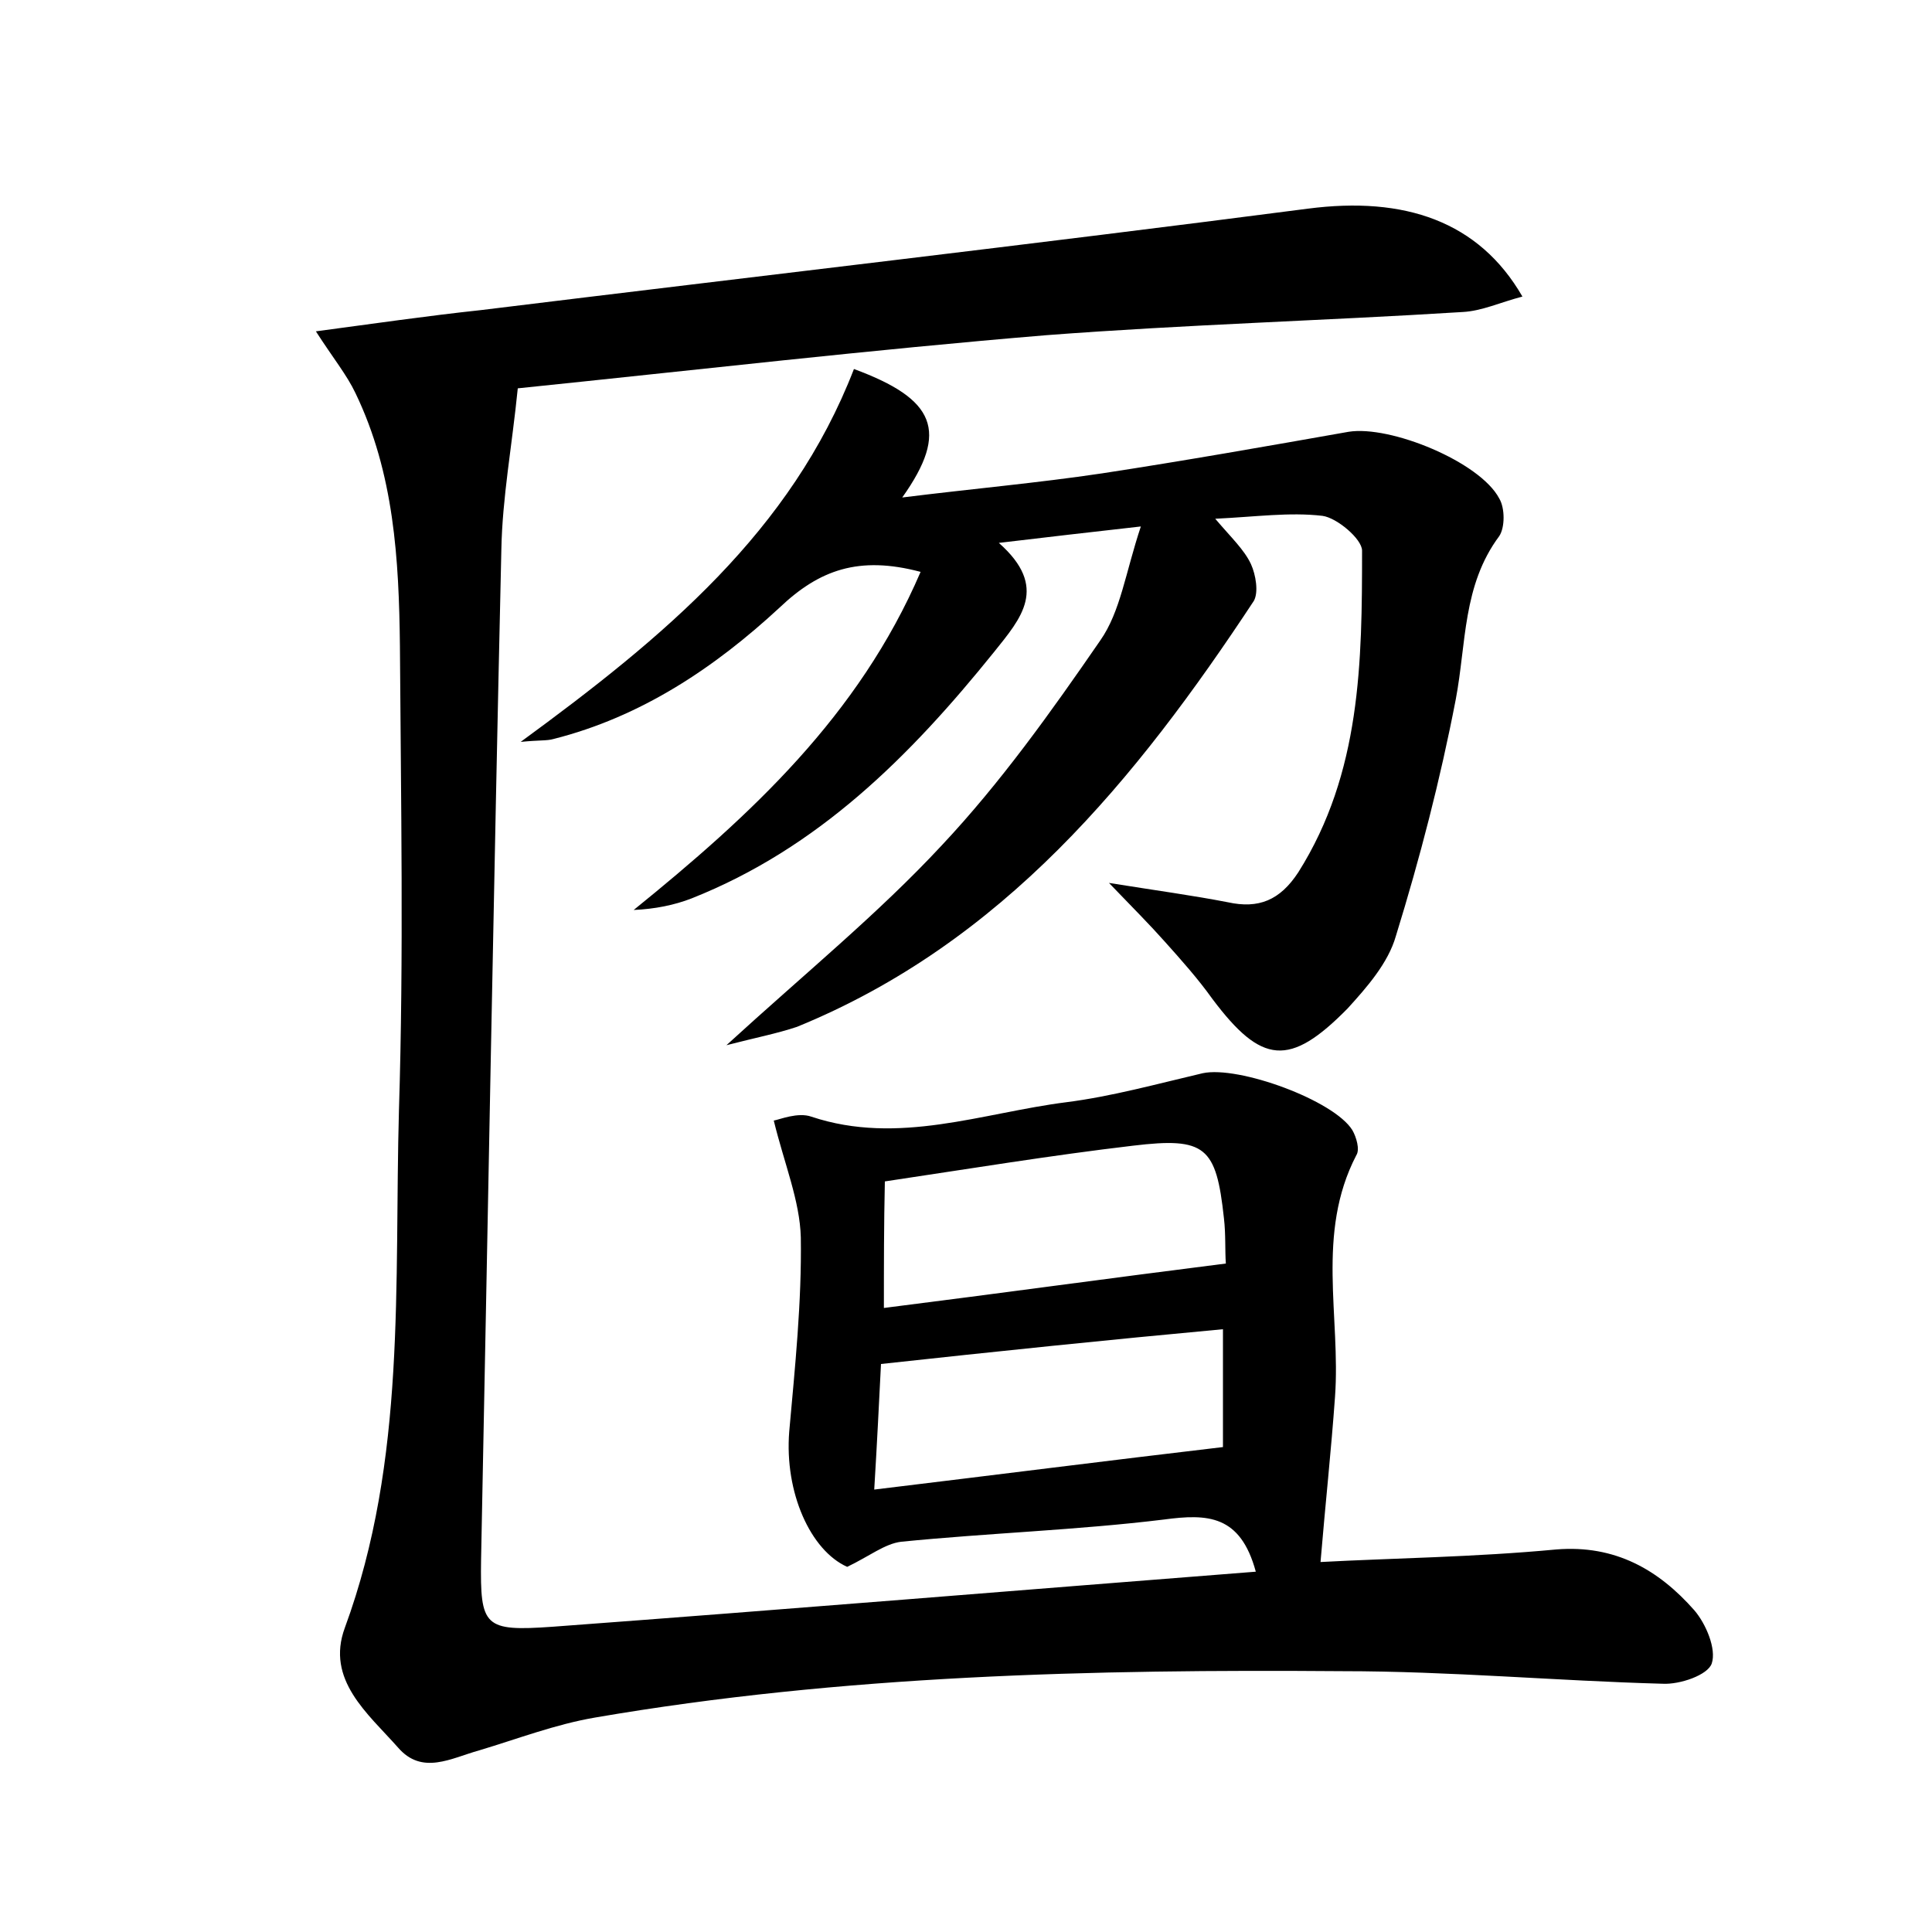 <?xml version="1.0" encoding="utf-8"?>
<!-- Generator: Adobe Illustrator 22.0.0, SVG Export Plug-In . SVG Version: 6.00 Build 0)  -->
<svg version="1.1" id="图层_1" xmlns="http://www.w3.org/2000/svg" xmlns:xlink="http://www.w3.org/1999/xlink" x="0px" y="0px"
	 viewBox="0 0 200 200" style="enable-background:new 0 0 200 200;" xml:space="preserve">
<style type="text/css">
	.st0{fill:#FFFFFF;}
</style>
<g>
	
	<path d="M130,162.7c-1.6-5.9-5-6-9.5-5.4c-9,1.1-18.2,1.4-27.2,2.3c-1.7,0.2-3.3,1.5-5.6,2.6c-3.8-1.7-6.5-7.7-6-14
		c0.6-6.7,1.3-13.4,1.2-20.1c-0.1-3.8-1.7-7.6-2.8-12.1c0.6-0.1,2.5-0.9,3.9-0.4c9,3,17.7-0.4,26.4-1.5c4.7-0.6,9.4-1.9,14.1-3
		c3.7-0.8,13.6,2.8,15.5,5.9c0.4,0.7,0.8,2,0.4,2.6c-4.2,8.1-1.6,16.7-2.2,25c-0.4,5.6-1,11.1-1.5,17.1c7.4-0.4,15.9-0.5,24.4-1.3
		c6.1-0.5,10.6,2.1,14.3,6.3c1.2,1.4,2.3,4,1.8,5.5c-0.4,1.2-3.3,2.2-5.1,2.1c-11-0.3-22-1.3-33.1-1.3c-25.9-0.2-51.8,0.4-77.4,4.8
		c-4.1,0.7-8,2.2-12,3.4c-2.9,0.8-5.9,2.6-8.4-0.3c-3.1-3.5-7.5-7-5.5-12.4c6.4-17.4,5.1-35.6,5.6-53.6c0.5-16,0.2-32,0.1-48
		c-0.1-9-0.6-17.9-4.6-26.2c-0.9-1.9-2.3-3.6-4.1-6.4c6-0.8,11.5-1.6,17.1-2.2c28.5-3.5,57.1-6.8,85.6-10.5
		c10-1.3,17.7,1.3,22.2,9.1c-2.3,0.6-4.2,1.5-6.2,1.6c-14.4,0.9-28.7,1.3-43.1,2.4c-18.1,1.5-36.2,3.6-54.7,5.5
		c-0.6,6-1.6,11.3-1.7,16.7c-0.8,34.9-1.4,69.7-2.1,104.6c-0.1,6.9,0.3,7.4,7.4,6.9C81.5,166.6,105.7,164.6,130,162.7z M91.5,135.4
		c11.9-1.5,23.5-3.1,35.4-4.6c-0.1-1.3,0-3-0.2-4.7c-0.8-7.4-1.9-8.4-9.4-7.5c-8.5,1-17,2.4-25.7,3.7
		C91.5,126.8,91.5,131,91.5,135.4z M91.2,141.2c-0.2,3.9-0.4,8.1-0.7,13c12.4-1.5,24.2-3,36.1-4.4c0-4.2,0-8.1,0-12.2
		C114.7,138.7,103.1,139.9,91.2,141.2z"/>
	<path d="M75.2,108.2c8.2-7.5,15.7-13.6,22.3-20.7c6.1-6.5,11.3-13.8,16.4-21.2c2.1-3,2.6-7,4.2-11.8c-5.4,0.6-9.6,1.1-14.7,1.7
		c5.2,4.6,2.3,7.8-0.5,11.3C94.2,78.3,84.7,87.8,71.6,93c-1.8,0.7-3.8,1.1-6,1.2c12.1-9.8,23.3-20.1,29.7-35
		c-6.4-1.7-10.5-0.2-14.6,3.7C74,69.1,66.4,74.2,57.3,76.5c-0.7,0.2-1.4,0.1-3.4,0.3c14.9-10.9,28-21.8,34.5-38.6
		c8.4,3.1,9.9,6.4,5,13.3c7.2-0.9,14-1.5,20.7-2.5c8.5-1.3,17-2.8,25.5-4.3c4.3-0.7,13.6,3.1,15.6,6.9c0.6,1,0.6,3,0,3.9
		c-3.8,5.1-3.4,11.1-4.5,16.9c-1.6,8.3-3.7,16.4-6.2,24.5c-0.8,2.8-3,5.3-5,7.5c-6,6.1-8.9,5.8-14-1c-1.5-2.1-3.2-4-4.9-5.9
		c-1.6-1.8-3.2-3.4-5.8-6.1c5,0.8,8.7,1.3,12.3,2c3.2,0.7,5.4-0.2,7.3-3.1c6.5-10.3,6.6-21.8,6.6-33.3c0-1.2-2.6-3.4-4.1-3.6
		c-3.4-0.4-6.9,0.1-11.1,0.3c1.7,2,3,3.2,3.7,4.7c0.5,1.1,0.8,2.9,0.3,3.8c-12.2,18.5-26,35.4-47.3,44.1
		C80.4,107,78.3,107.4,75.2,108.2z"/>
	
	
</g>
</svg>
